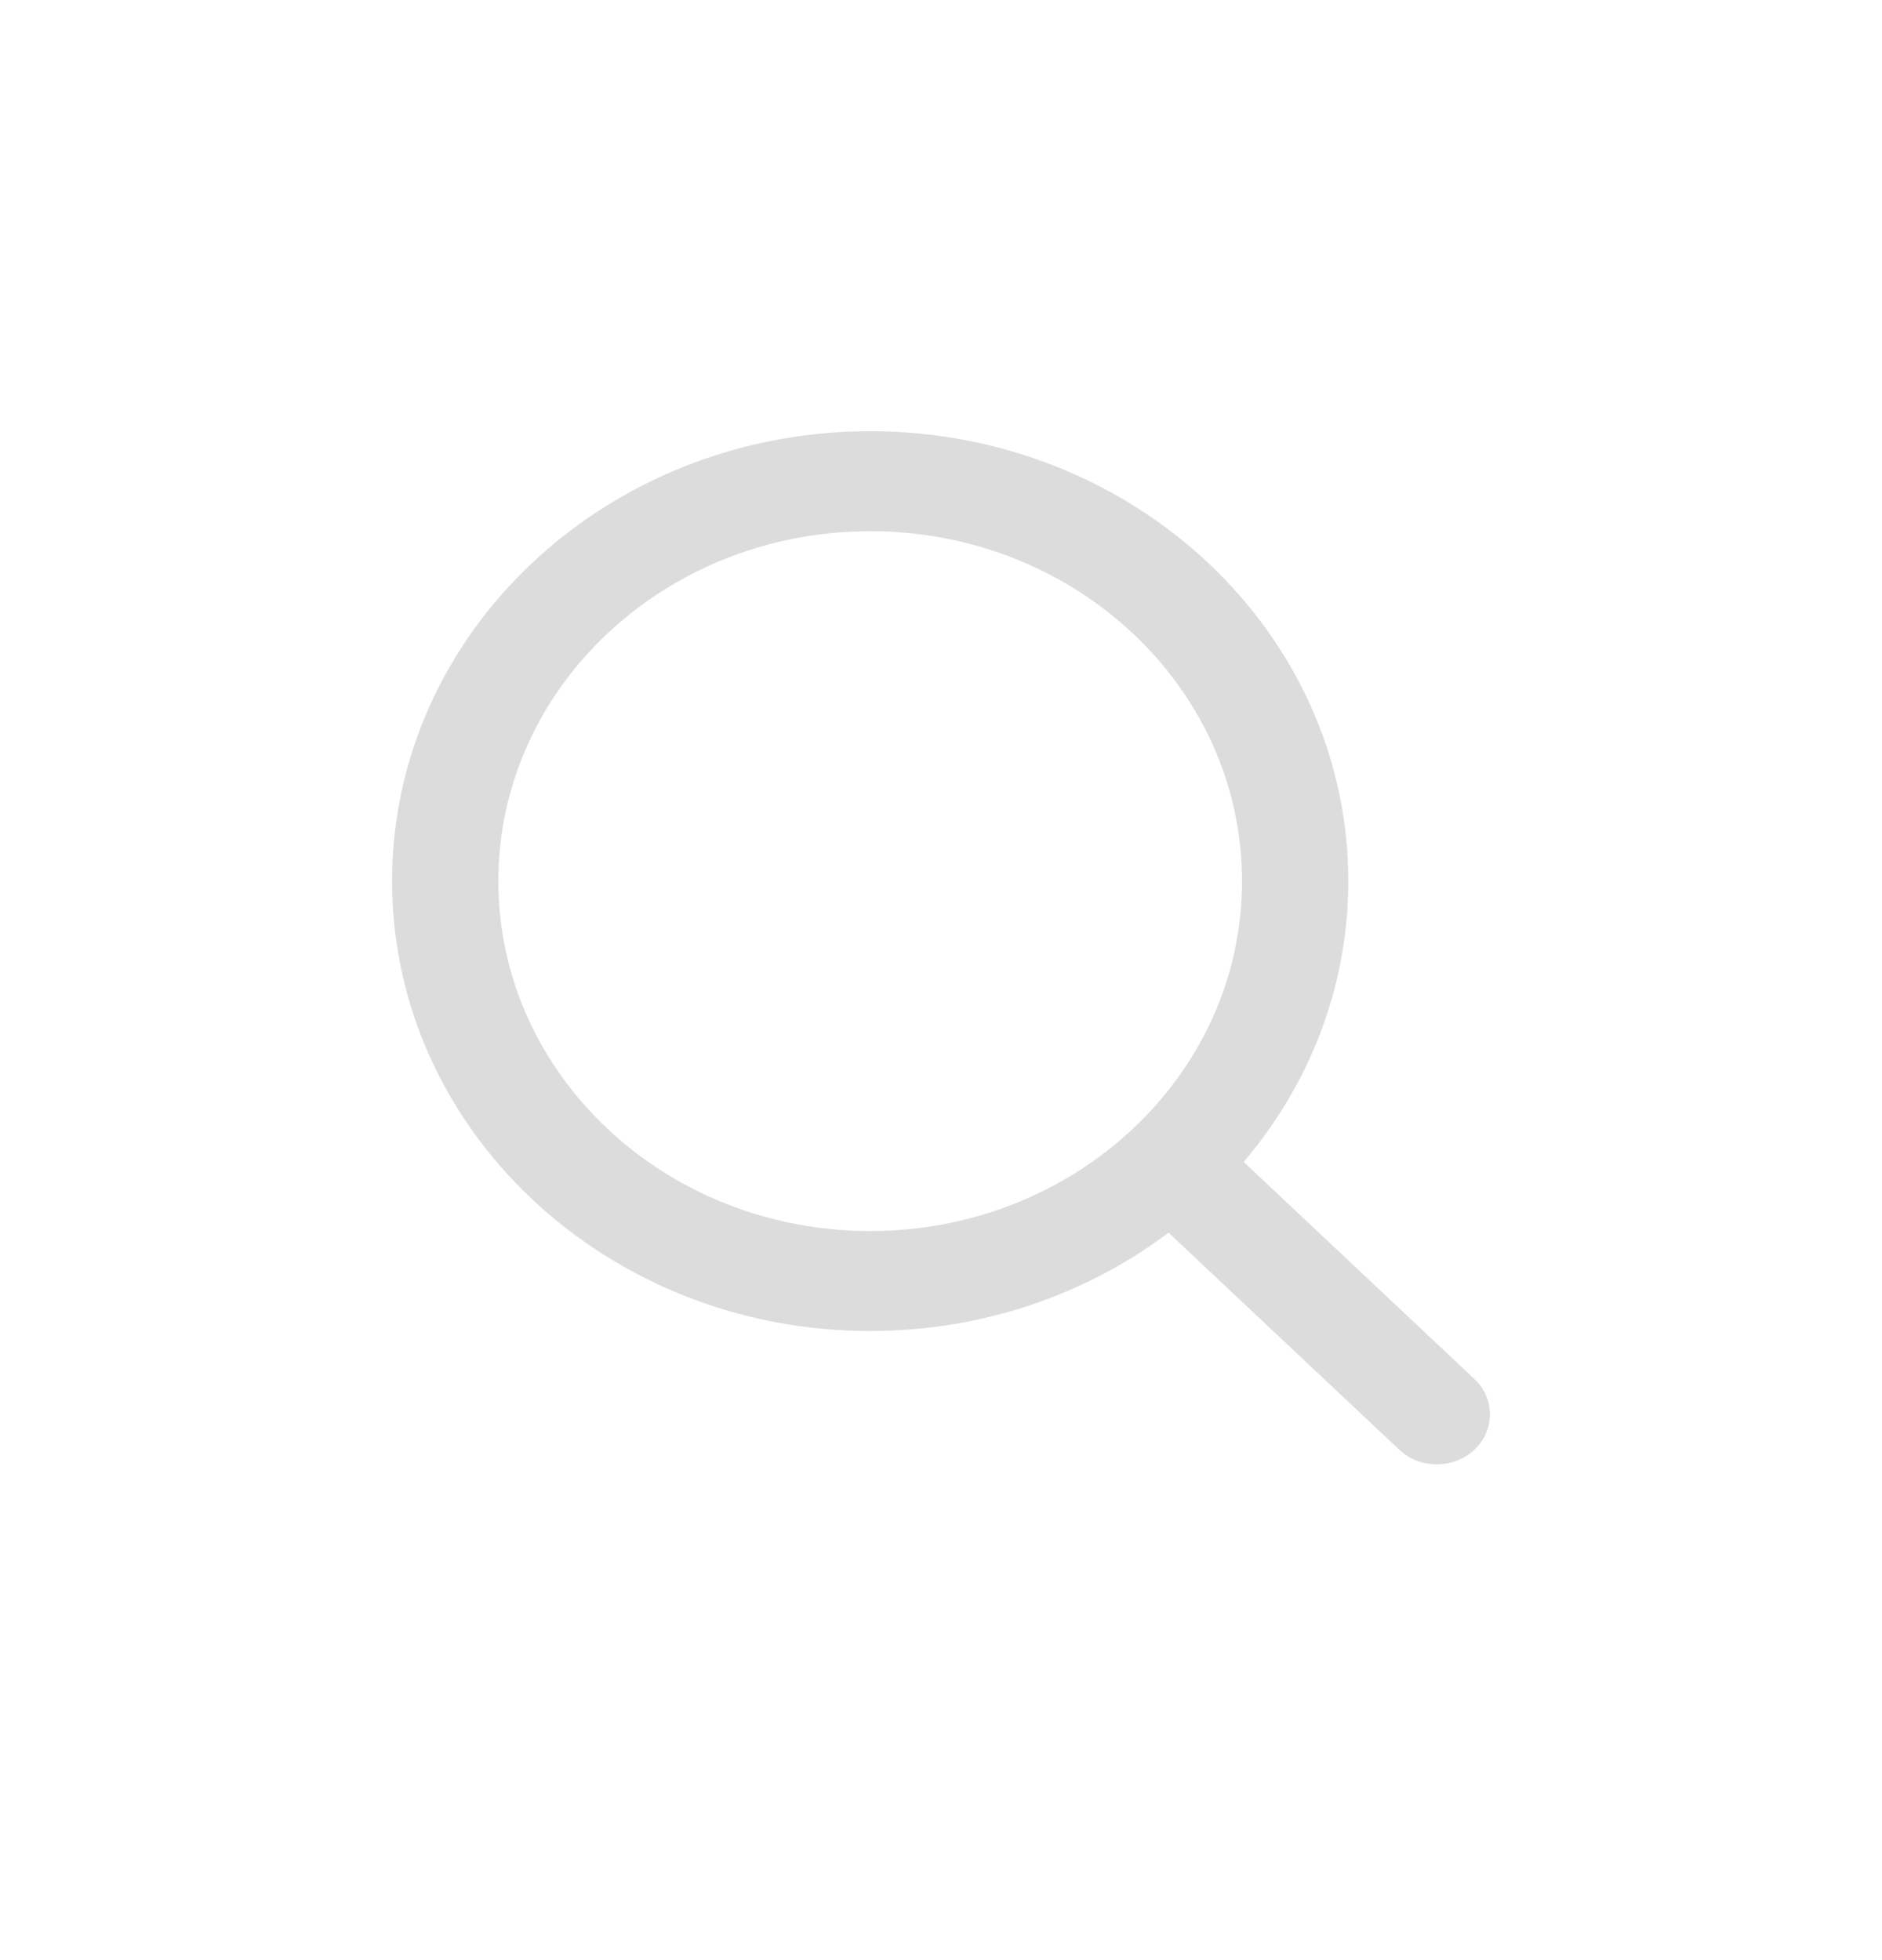 <svg width="24" height="25" viewBox="0 0 24 25" fill="none" xmlns="http://www.w3.org/2000/svg">
    <path fill-rule="evenodd" clip-rule="evenodd" d="M11.097 5.5C7.73 5.5 5 8.069 5 11.238C5 14.407 7.73 16.976 11.097 16.976C12.536 16.976 13.86 16.506 14.902 15.722L17.844 18.49C18.108 18.739 18.537 18.739 18.802 18.49C19.066 18.241 19.066 17.837 18.802 17.588L15.86 14.82C16.694 13.838 17.194 12.593 17.194 11.238C17.194 8.069 14.464 5.5 11.097 5.5ZM6.355 11.238C6.355 8.773 8.478 6.775 11.097 6.775C13.716 6.775 15.839 8.773 15.839 11.238C15.839 12.469 15.311 13.582 14.454 14.39C13.595 15.2 12.409 15.701 11.097 15.701C8.478 15.701 6.355 13.703 6.355 11.238Z" fill="#DCDCDC"/>
</svg>
